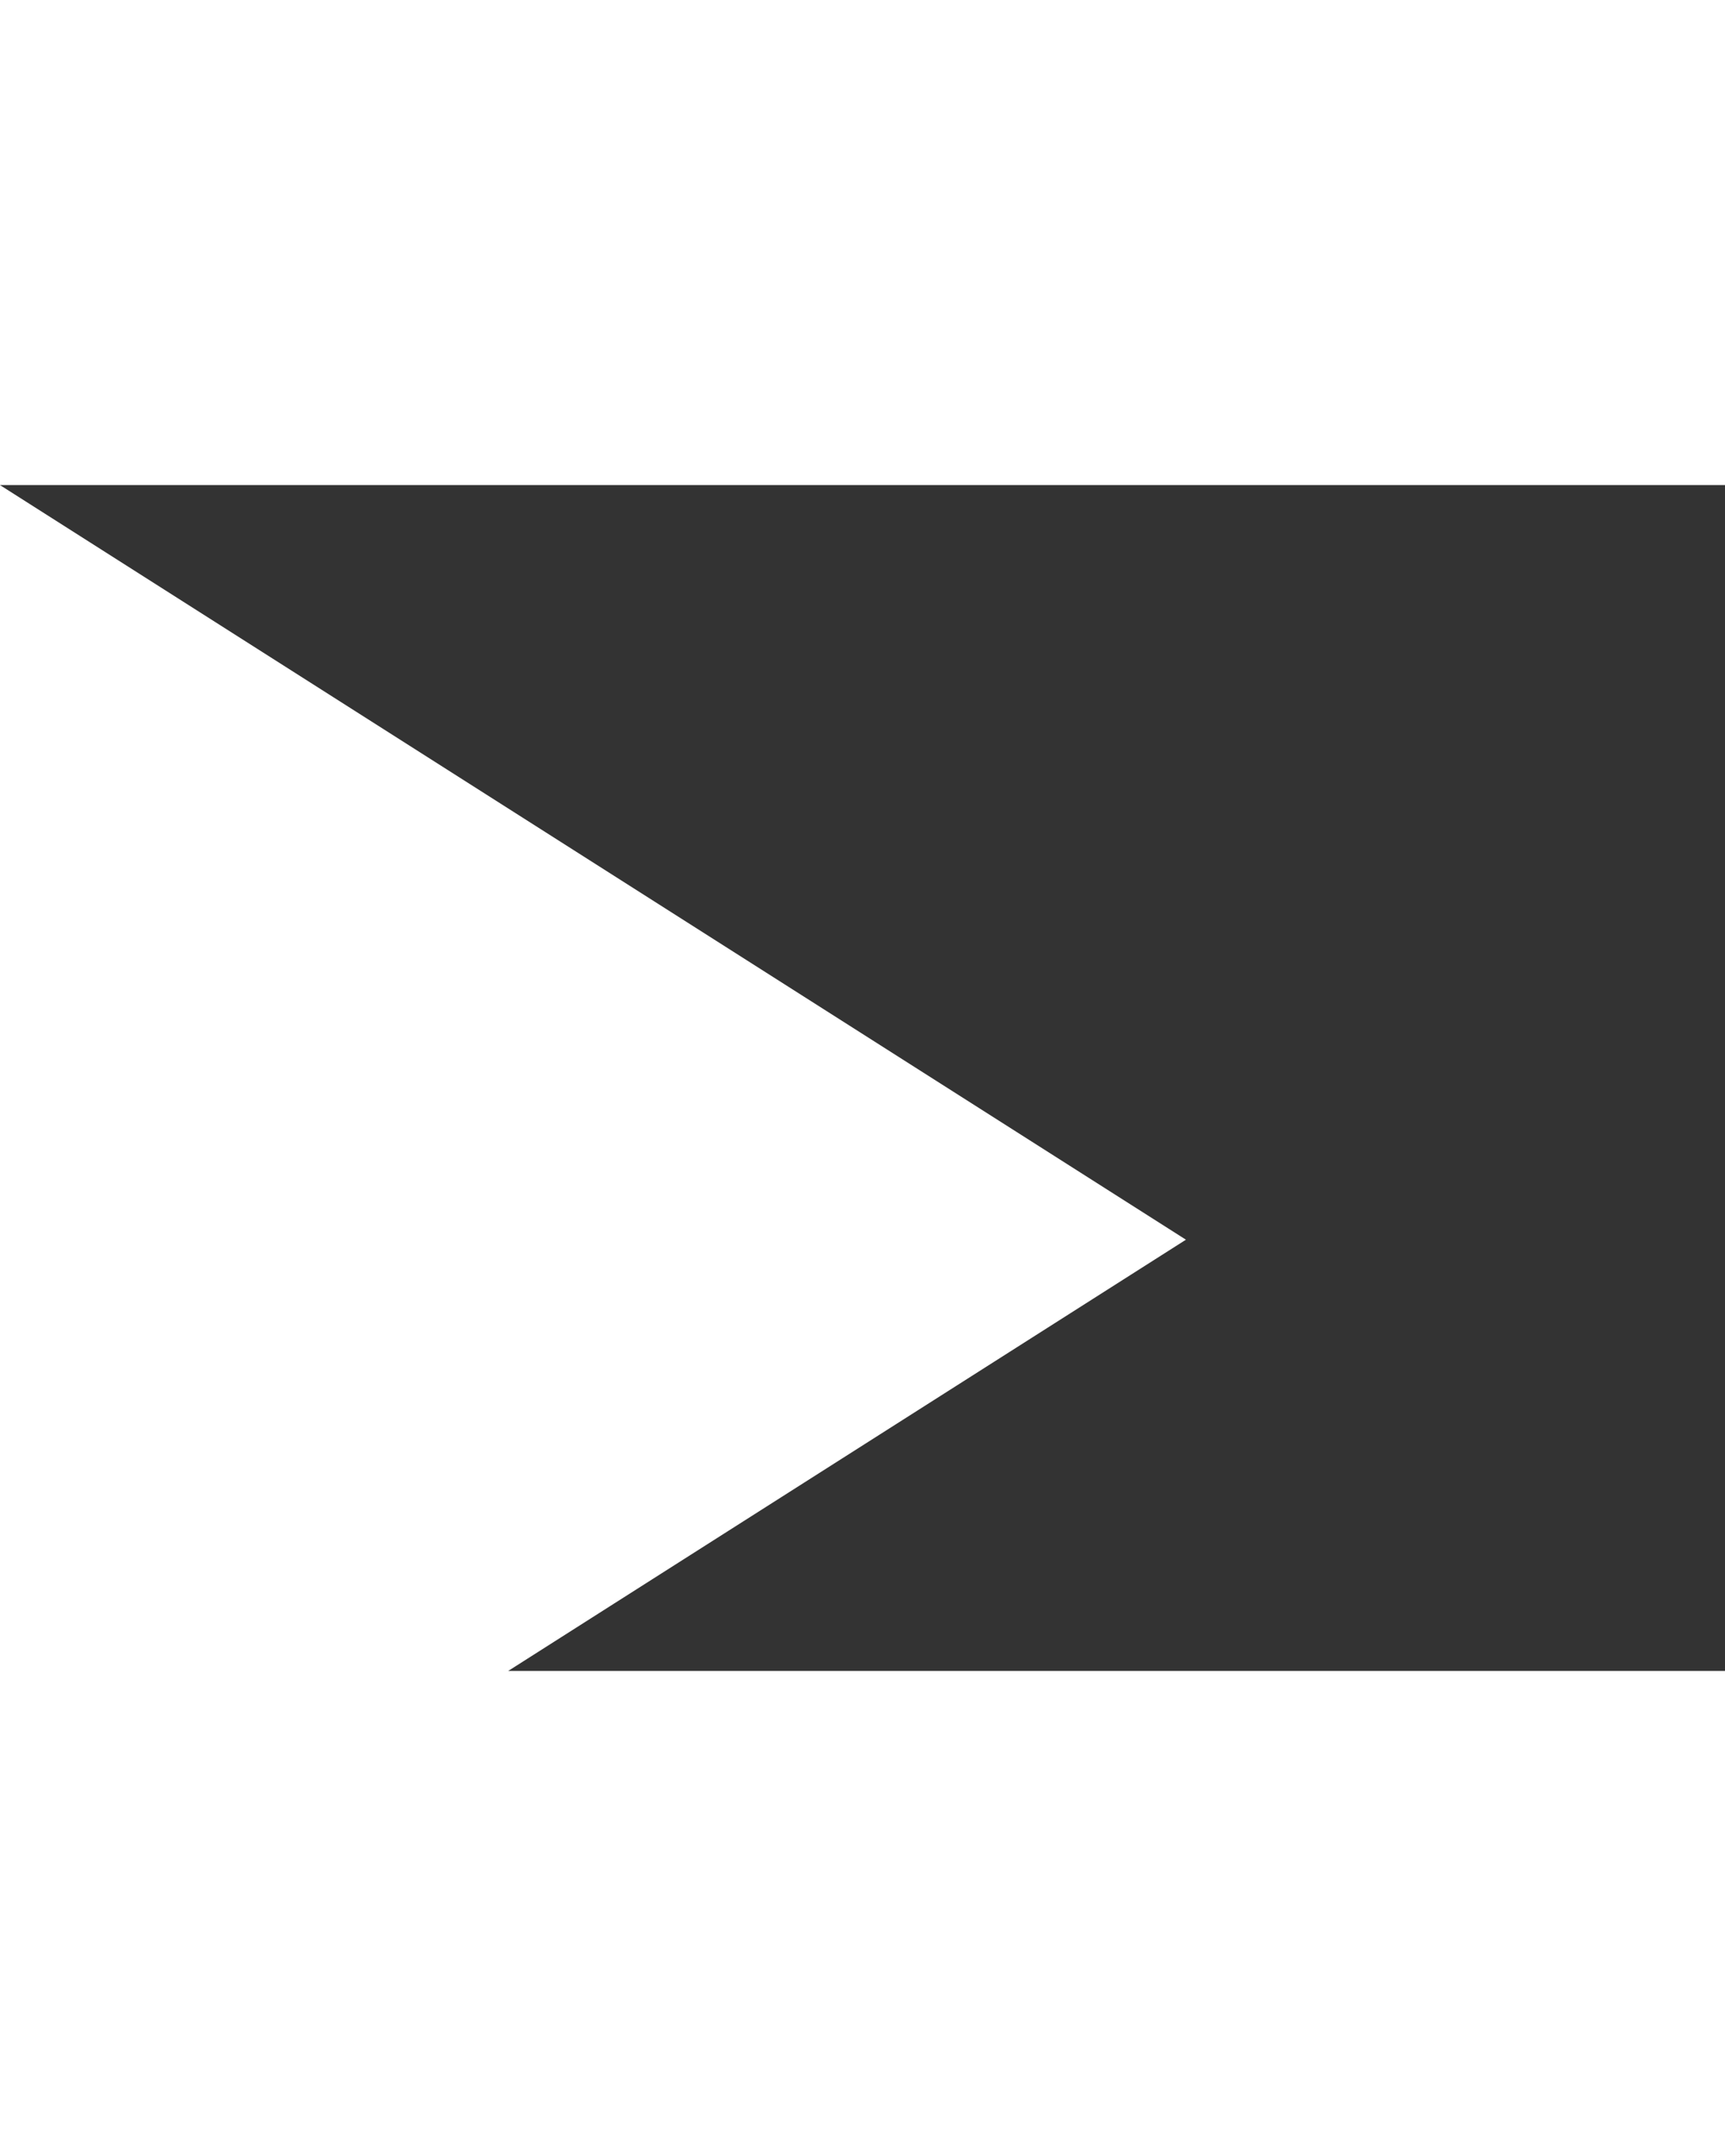 <svg width="16" height="20" viewBox="0 0 16 11" fill="none" xmlns="http://www.w3.org/2000/svg">
<rect x="0" y="0" width="16" height="11" fill="#333333" stroke="none"/>
<path d="M0 0V14L11 7L0 0Z" fill="white"/>
</svg>
